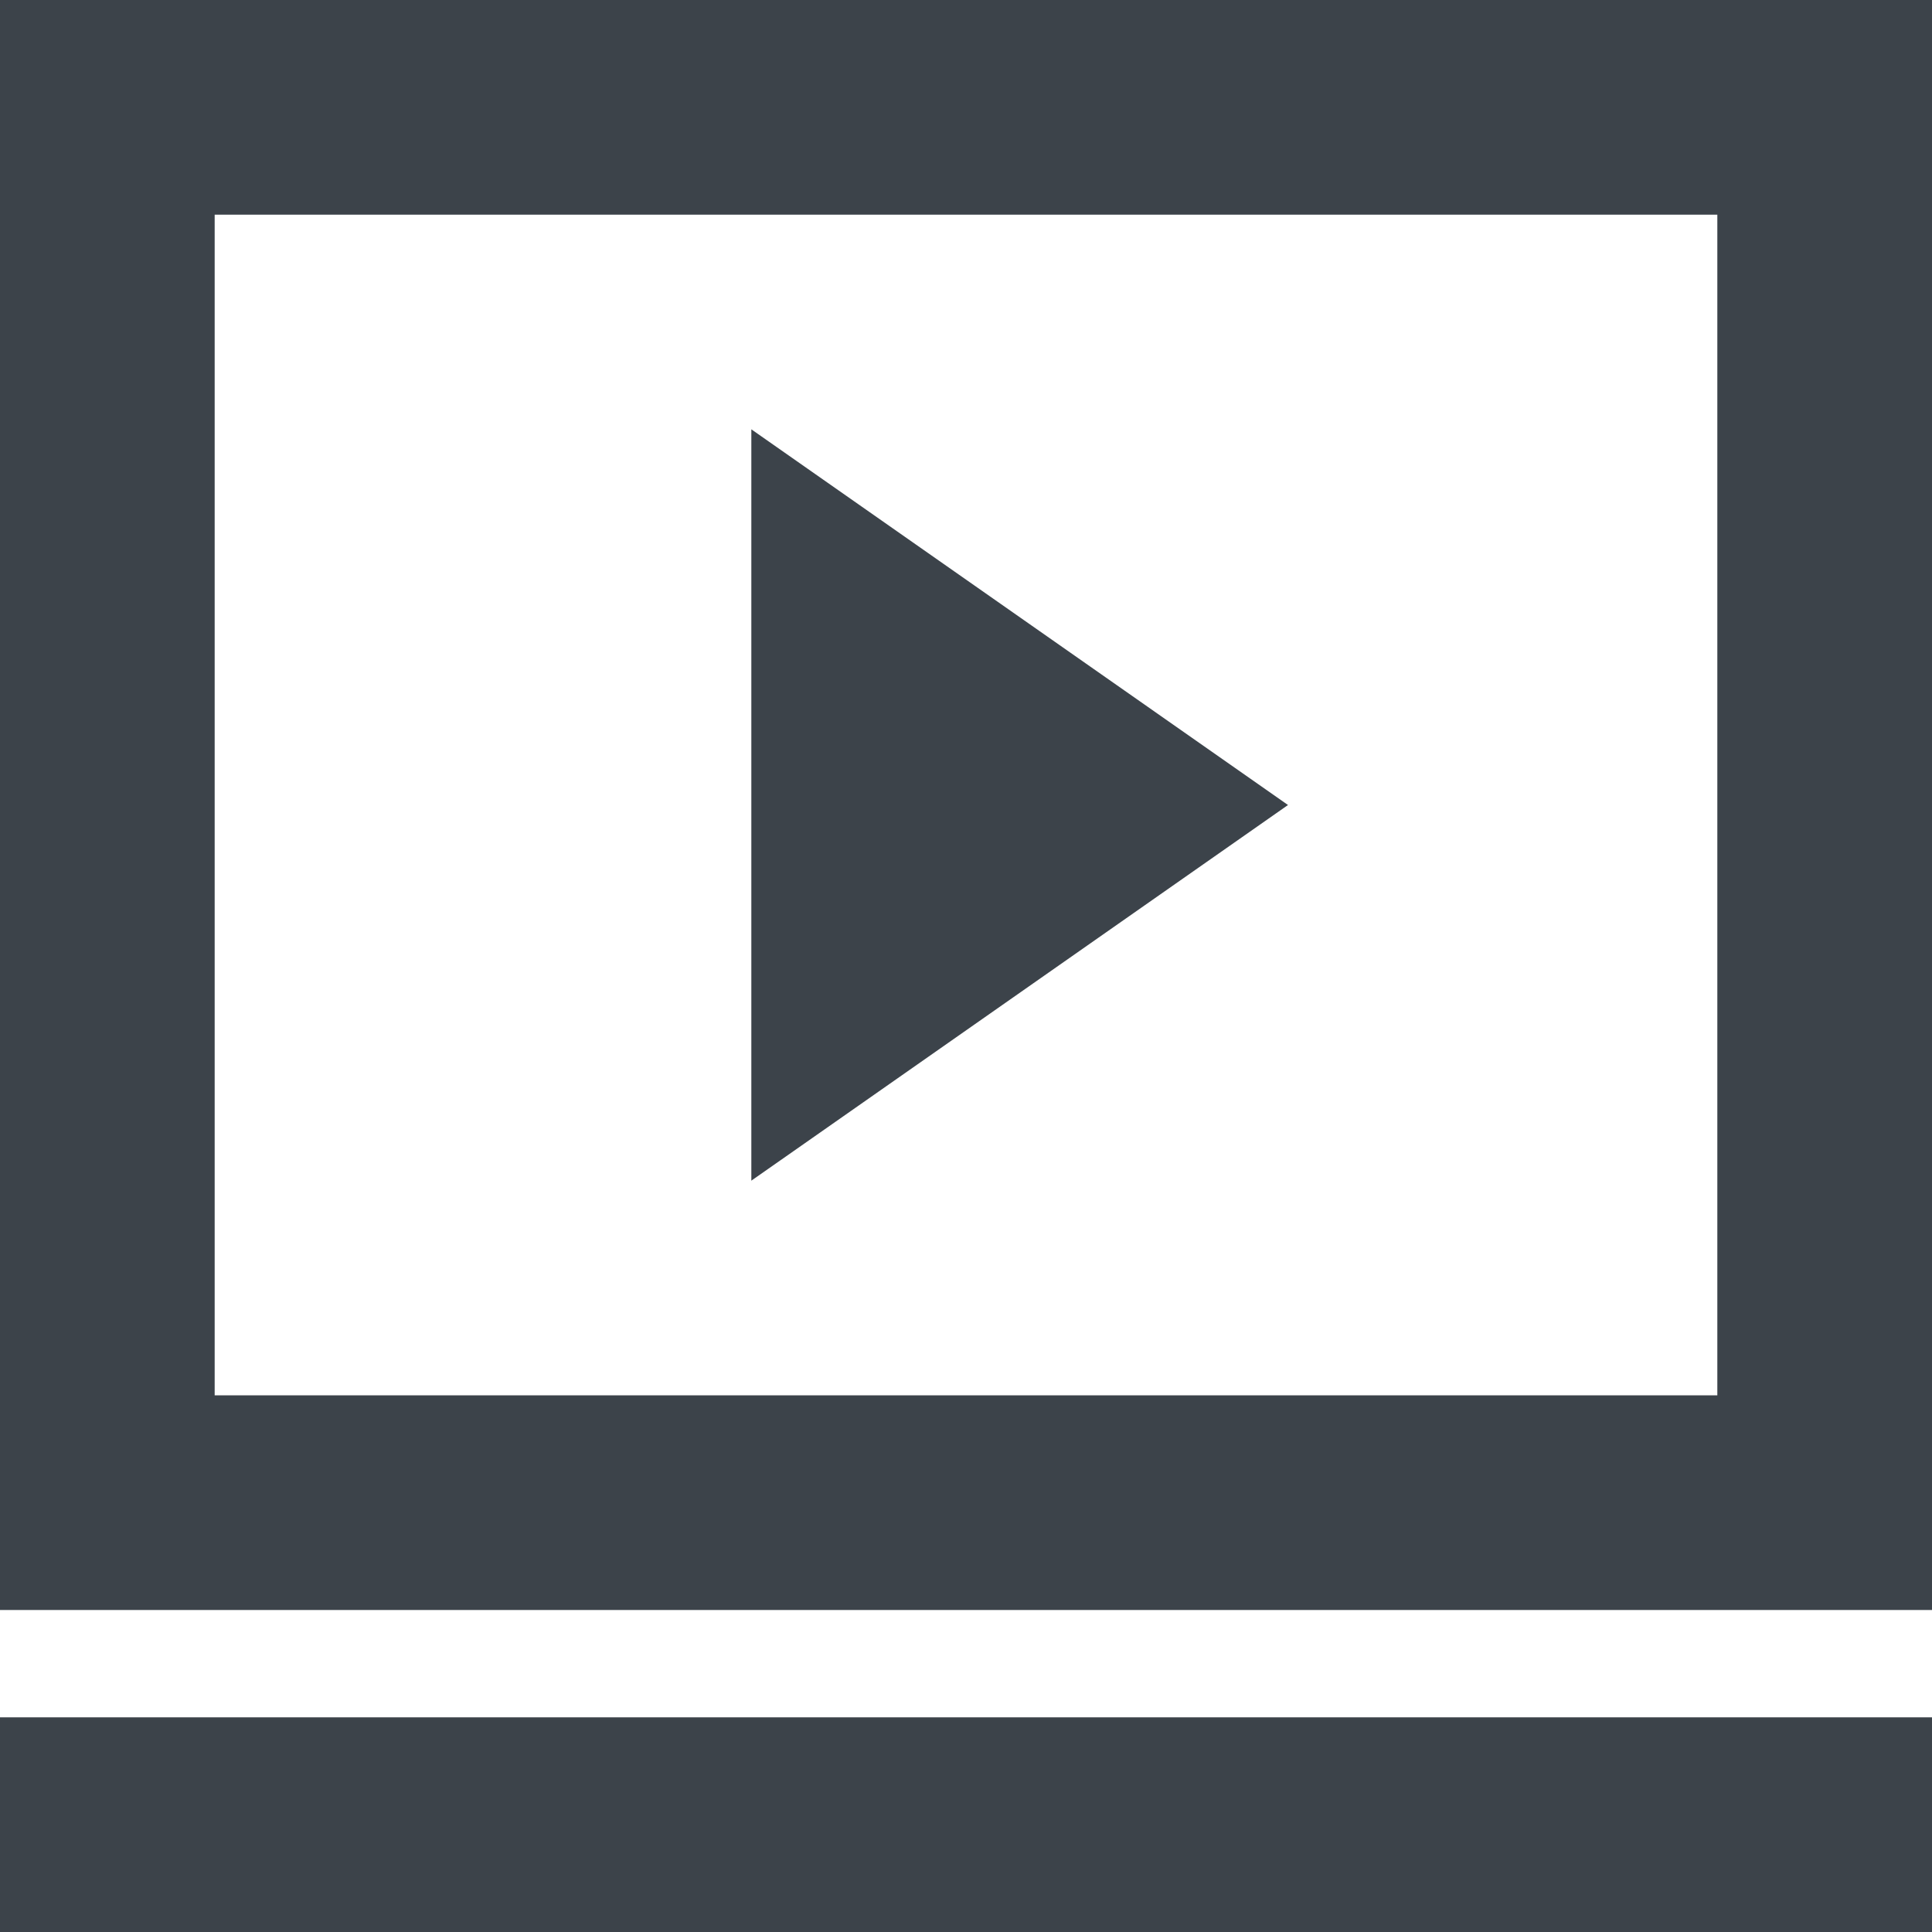 <svg width="18" height="18" viewBox="0 0 18 18" fill="none" xmlns="http://www.w3.org/2000/svg">
<path d="M1 1H17V14H1V1Z" stroke="#3C434A" stroke-width="2"/>
<path d="M0 16H18V18H0V16Z" fill="#3C434A"/>
<path d="M7 11V4L12 7.5L7 11Z" fill="#3C434A"/>
</svg>
